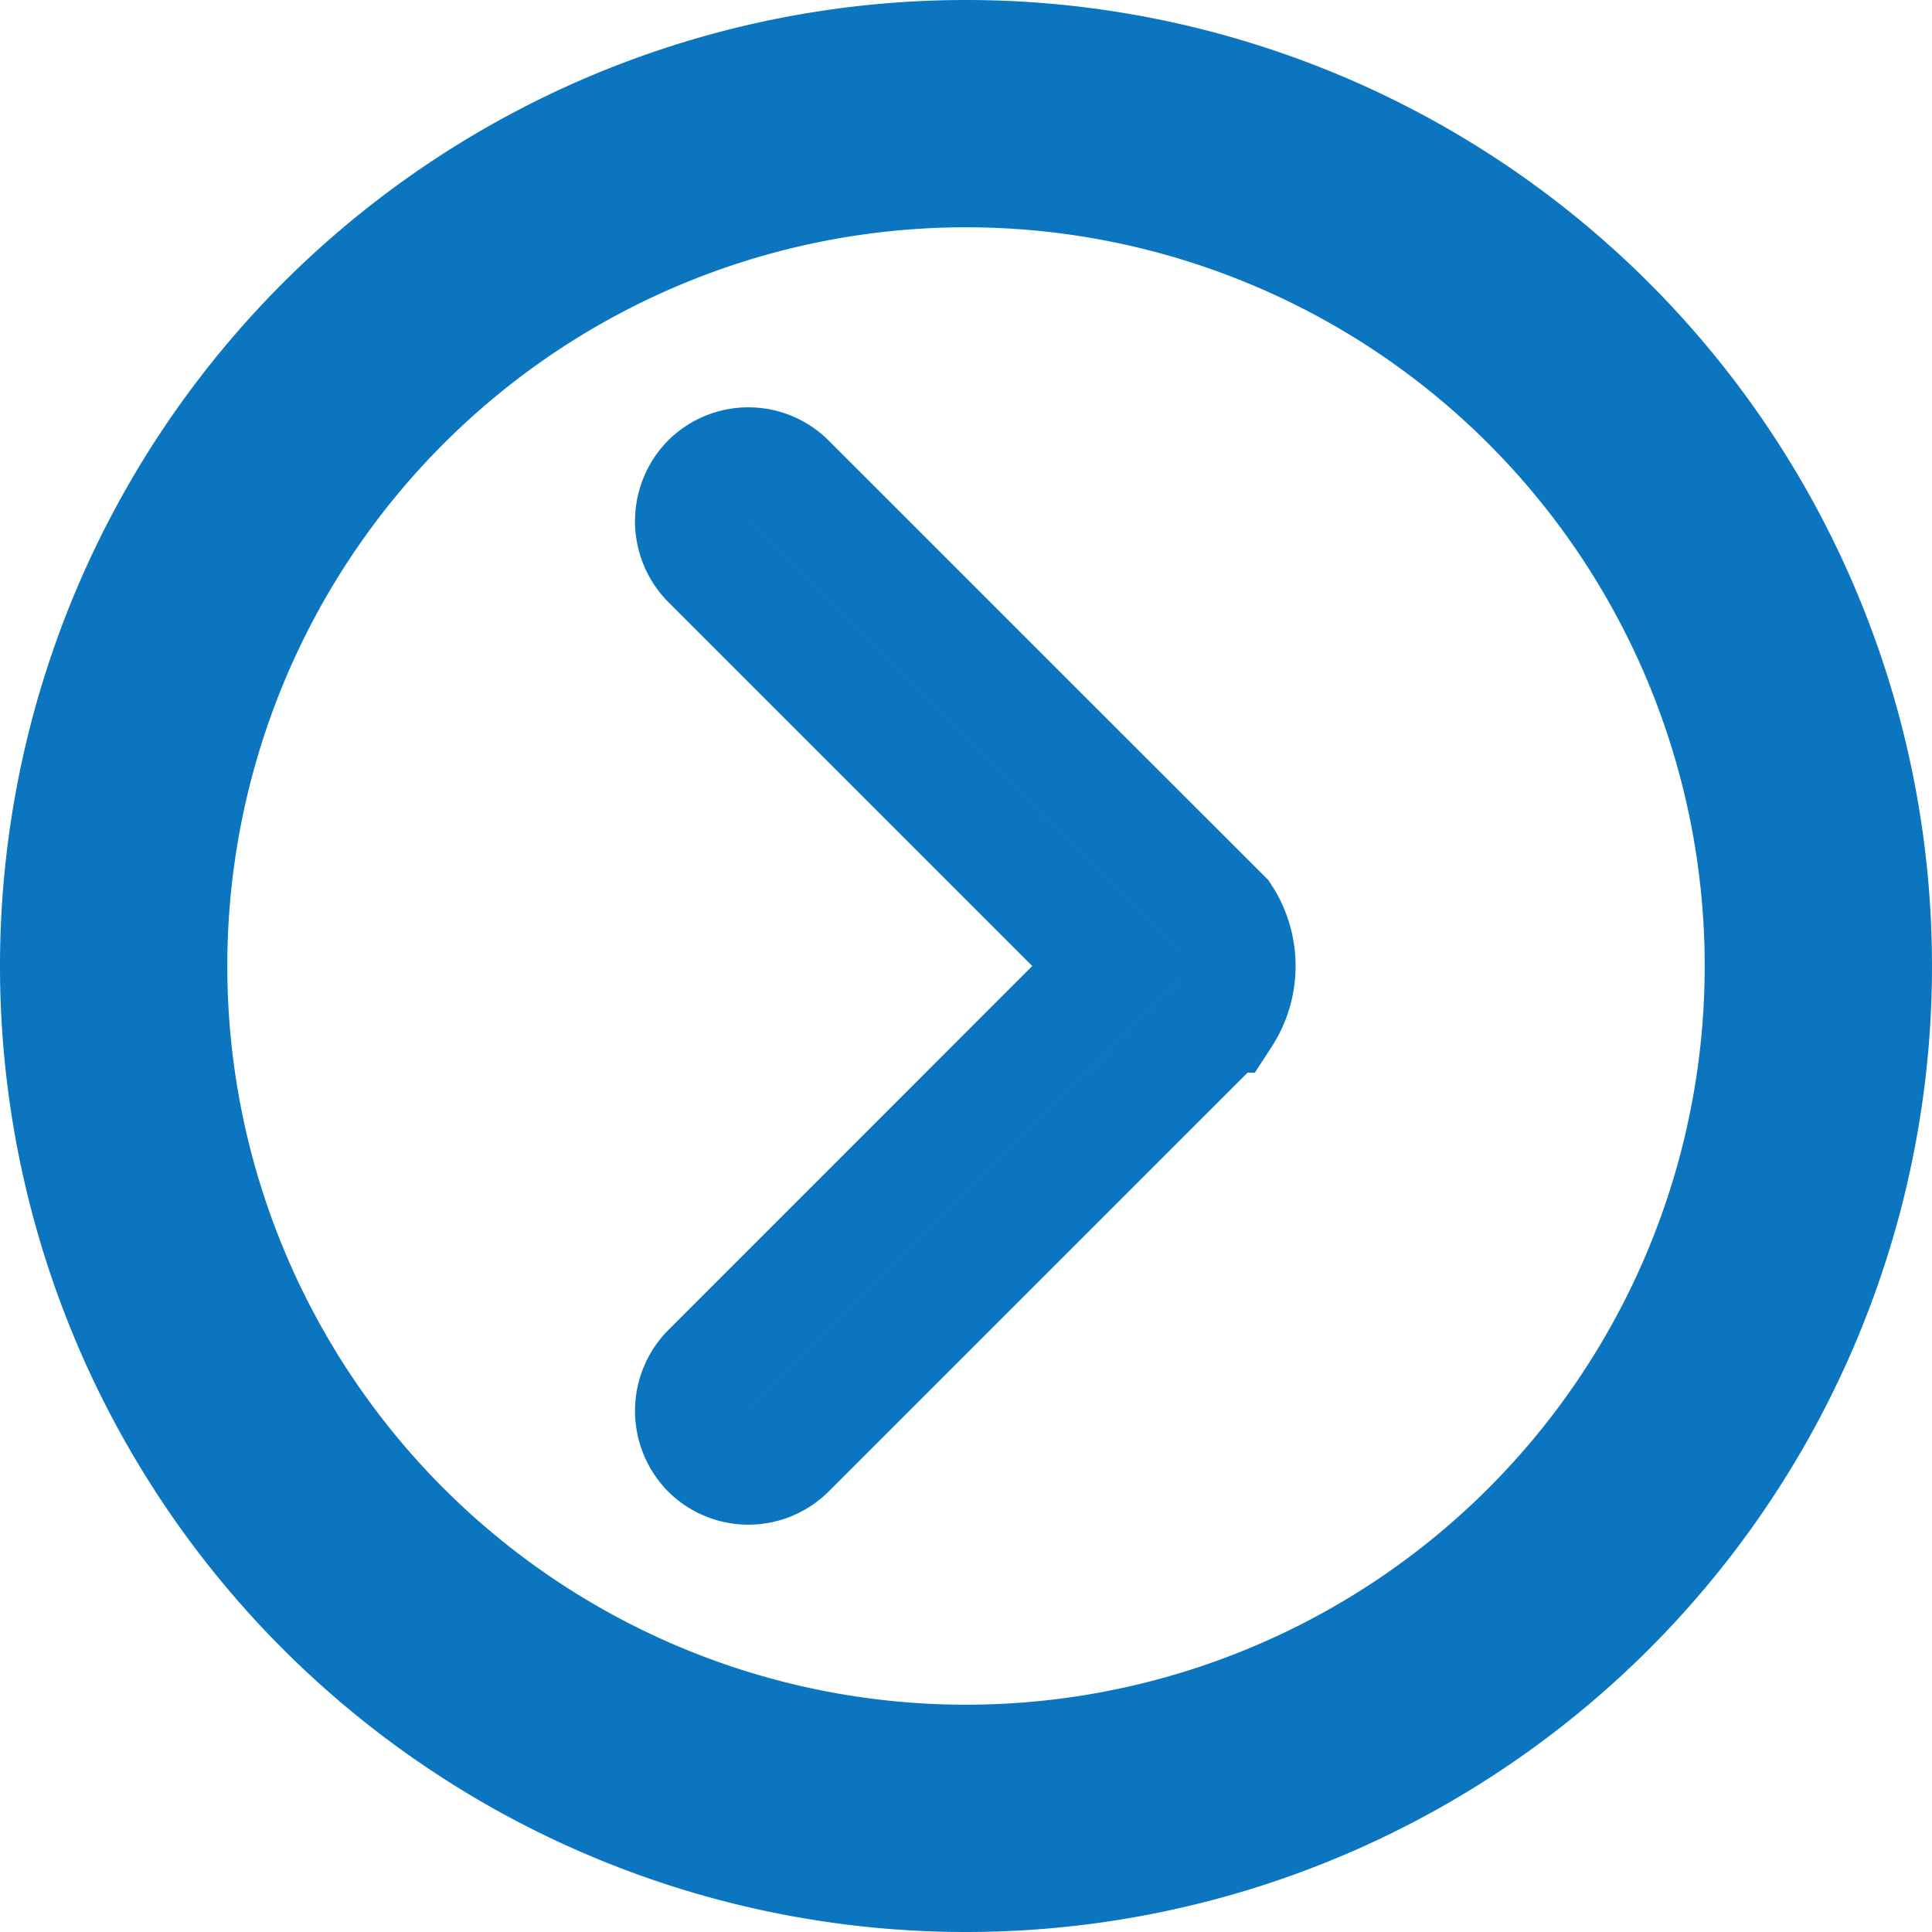 <svg xmlns="http://www.w3.org/2000/svg" width="17" height="17" viewBox="0 0 17 17">
  <defs>
    <style>
      .cls-1 {
        fill: #4372b0;
        stroke: #0b76bf;
        stroke-width: 1px;
        fill-rule: evenodd;
      }
    </style>
  </defs>
  <path id="更多_右_" data-name="更多（右）" class="cls-1" d="M4926.03,777a8,8,0,1,0-8,8A8,8,0,0,0,4926.03,777Zm-15,0a7,7,0,1,1,7,7A7,7,0,0,1,4911.03,777Zm9.27,0.439a0.806,0.806,0,0,0,0-.878l-3.83-3.829a0.5,0.5,0,0,0-.71,0,0.511,0.511,0,0,0,0,.708l3.56,3.56-3.56,3.561a0.51,0.51,0,0,0,0,.707,0.5,0.5,0,0,0,.71,0Z" transform="translate(-4909.53 -768.5)"/>
</svg>
